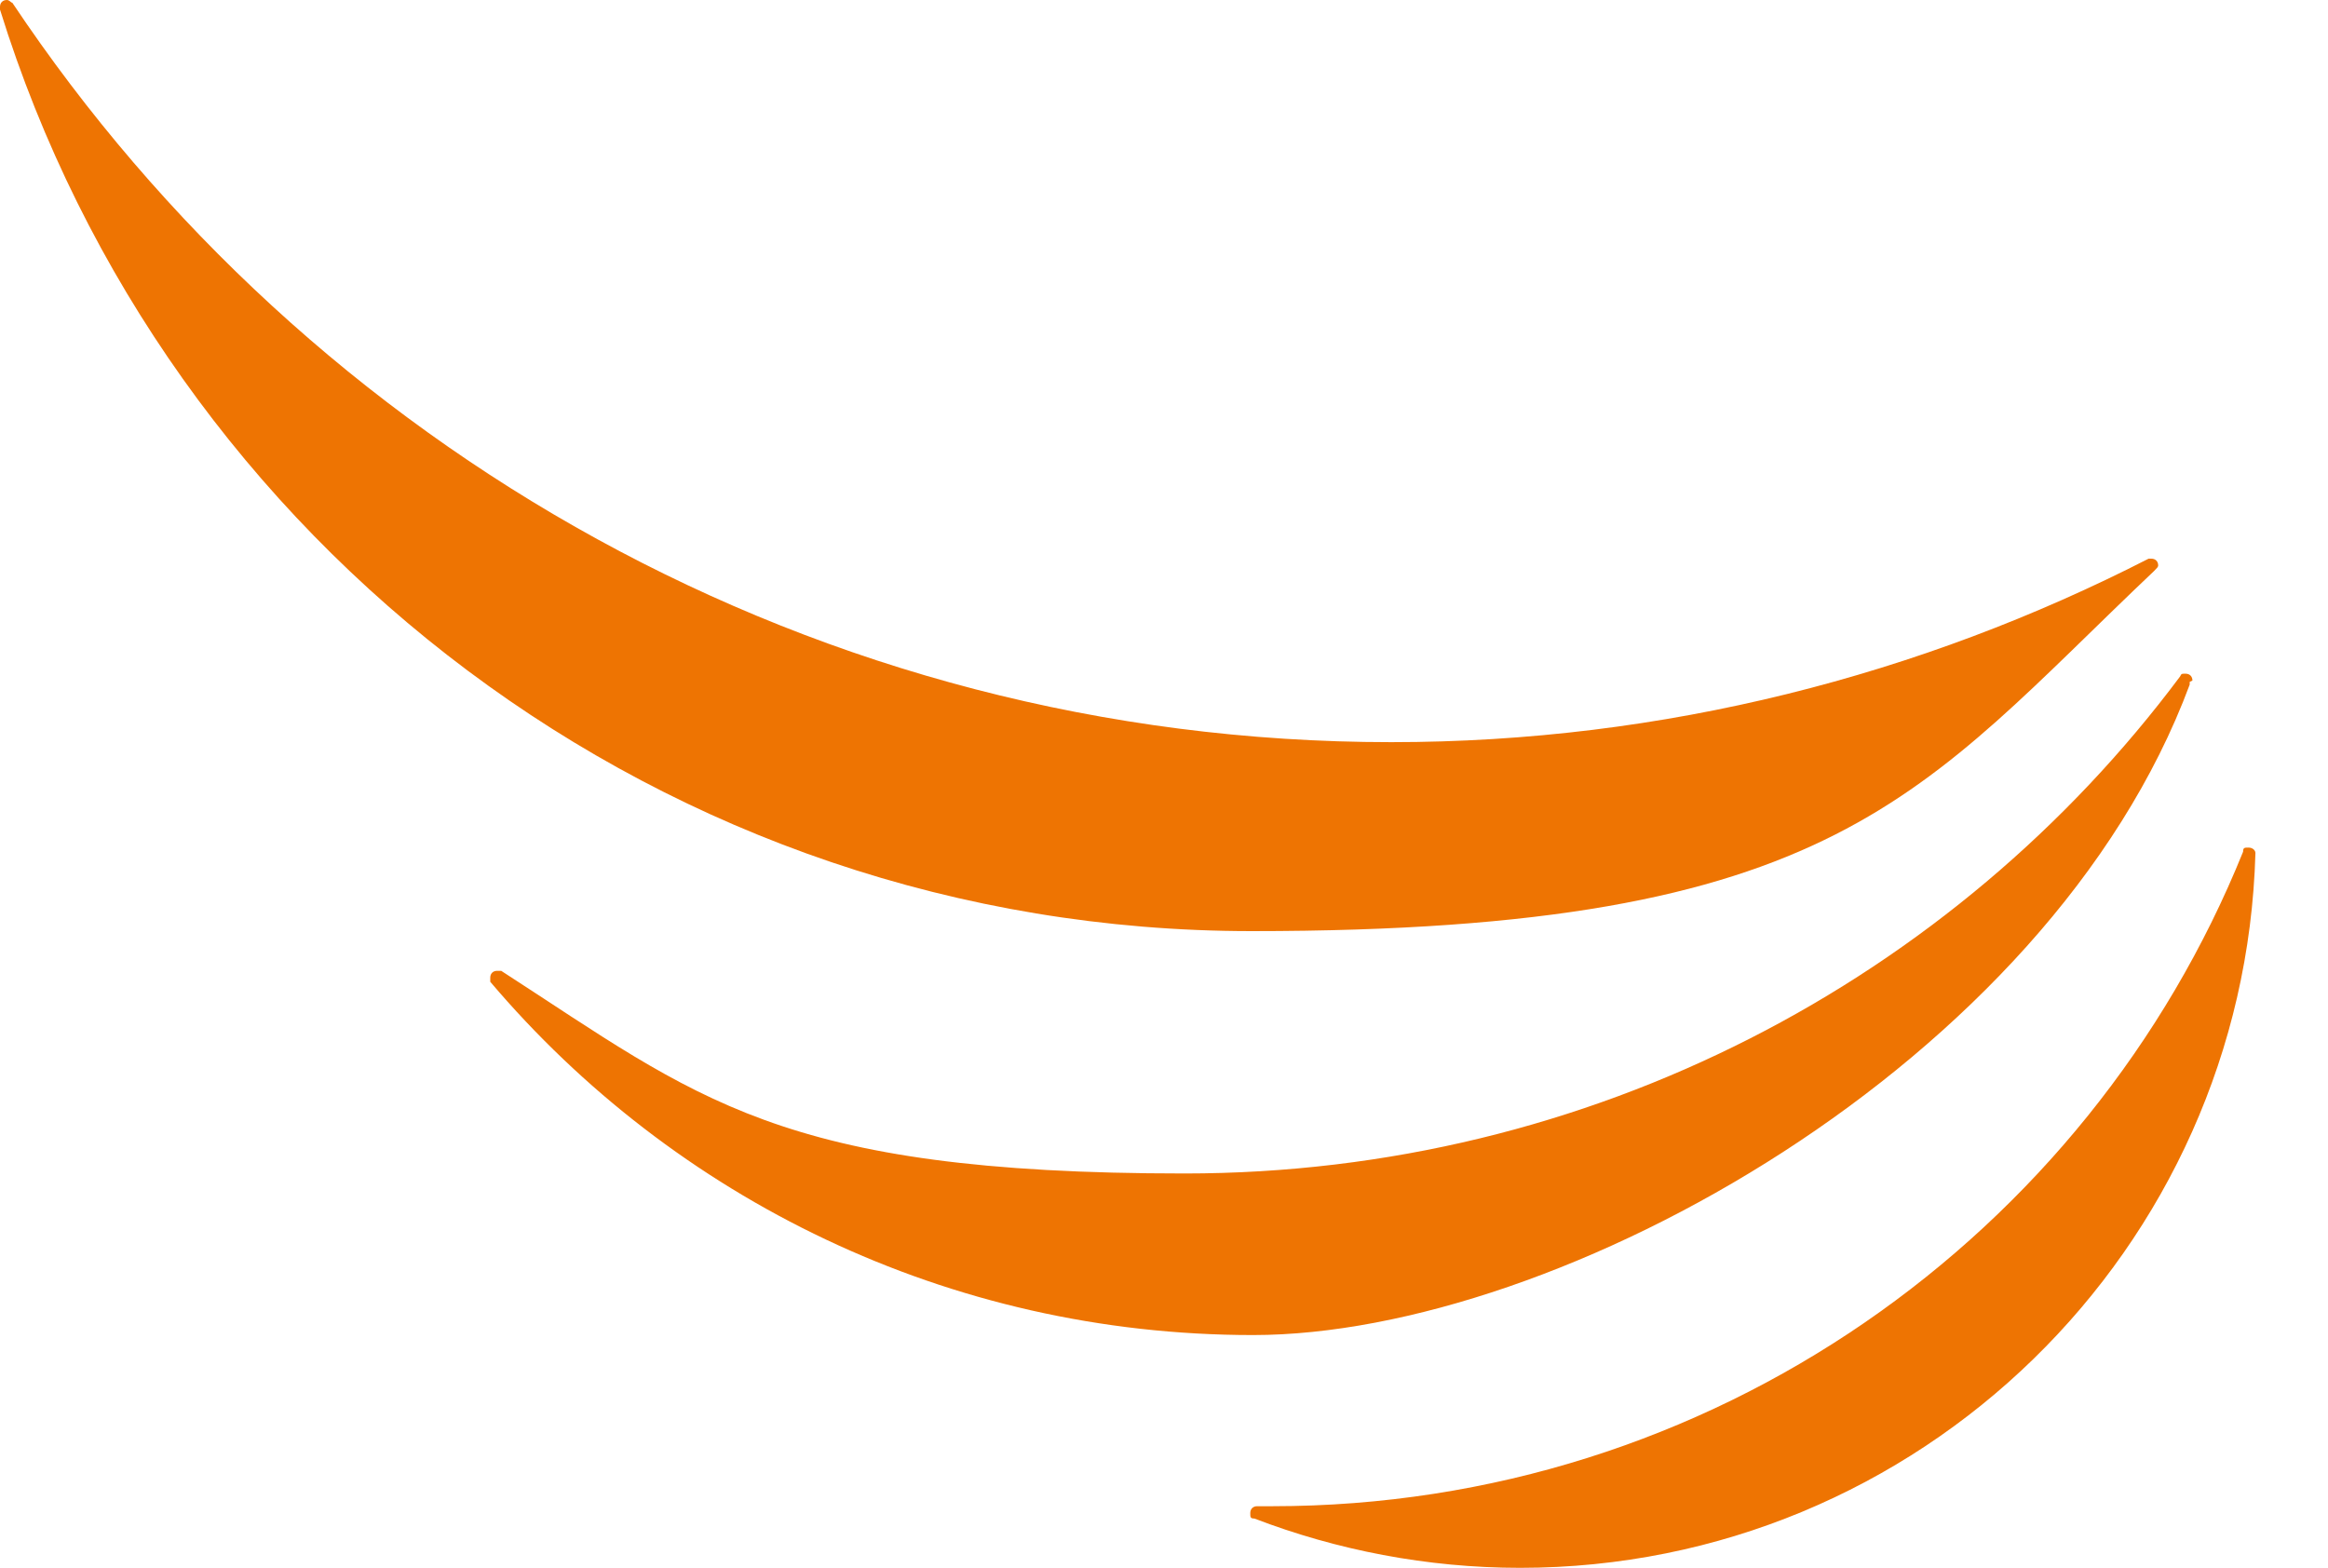 <svg xmlns="http://www.w3.org/2000/svg" version="1.1" xmlns:xlink="http://www.w3.org/1999/xlink" viewBox="0 0 170 114.5">
  <g fill="#ee7402">
    <path id="ala-inferior" d="M164.7,62.3c0-.2-.2-.4-.5-.4s-.4,0-.4.3h0c-11.3,28-38.8,47.8-70.9,47.8h-1.1c-.3,0-.5.2-.5.5s0,.4.3.4c6,2.3,12.6,3.6,19.4,3.6,29.2,0,52.9-23.3,53.7-52.2h0Z"/>
    <path id="ala-media" d="M160.1,49.7c0-.3-.2-.5-.5-.5s-.3,0-.4.2h0c-16.5,22.1-43,36.3-72.7,36.3s-35.5-5.5-49.9-14.8c0,0-.2,0-.3,0-.3,0-.5.2-.5.5s0,.2,0,.3c13.4,15.8,33.4,25.8,55.7,25.8s58.1-19.8,68.4-47.5h0q0,0,0-.2Z"/>
    <path id="ala-superior" d="M157.6,41.3c0-.3-.2-.5-.5-.5h-.2c-16.6,8.5-35.4,13.4-55.3,13.4C59.6,54.2,22.6,32.7.9.2c-.1,0-.2-.2-.4-.2C.2,0,0,.2,0,.5v.2c12.1,39,48.5,67.3,91.4,67.3s48.7-10,65.9-26.3h0c.2-.2.3-.3.3-.4Z"/>
  </g>
</svg>